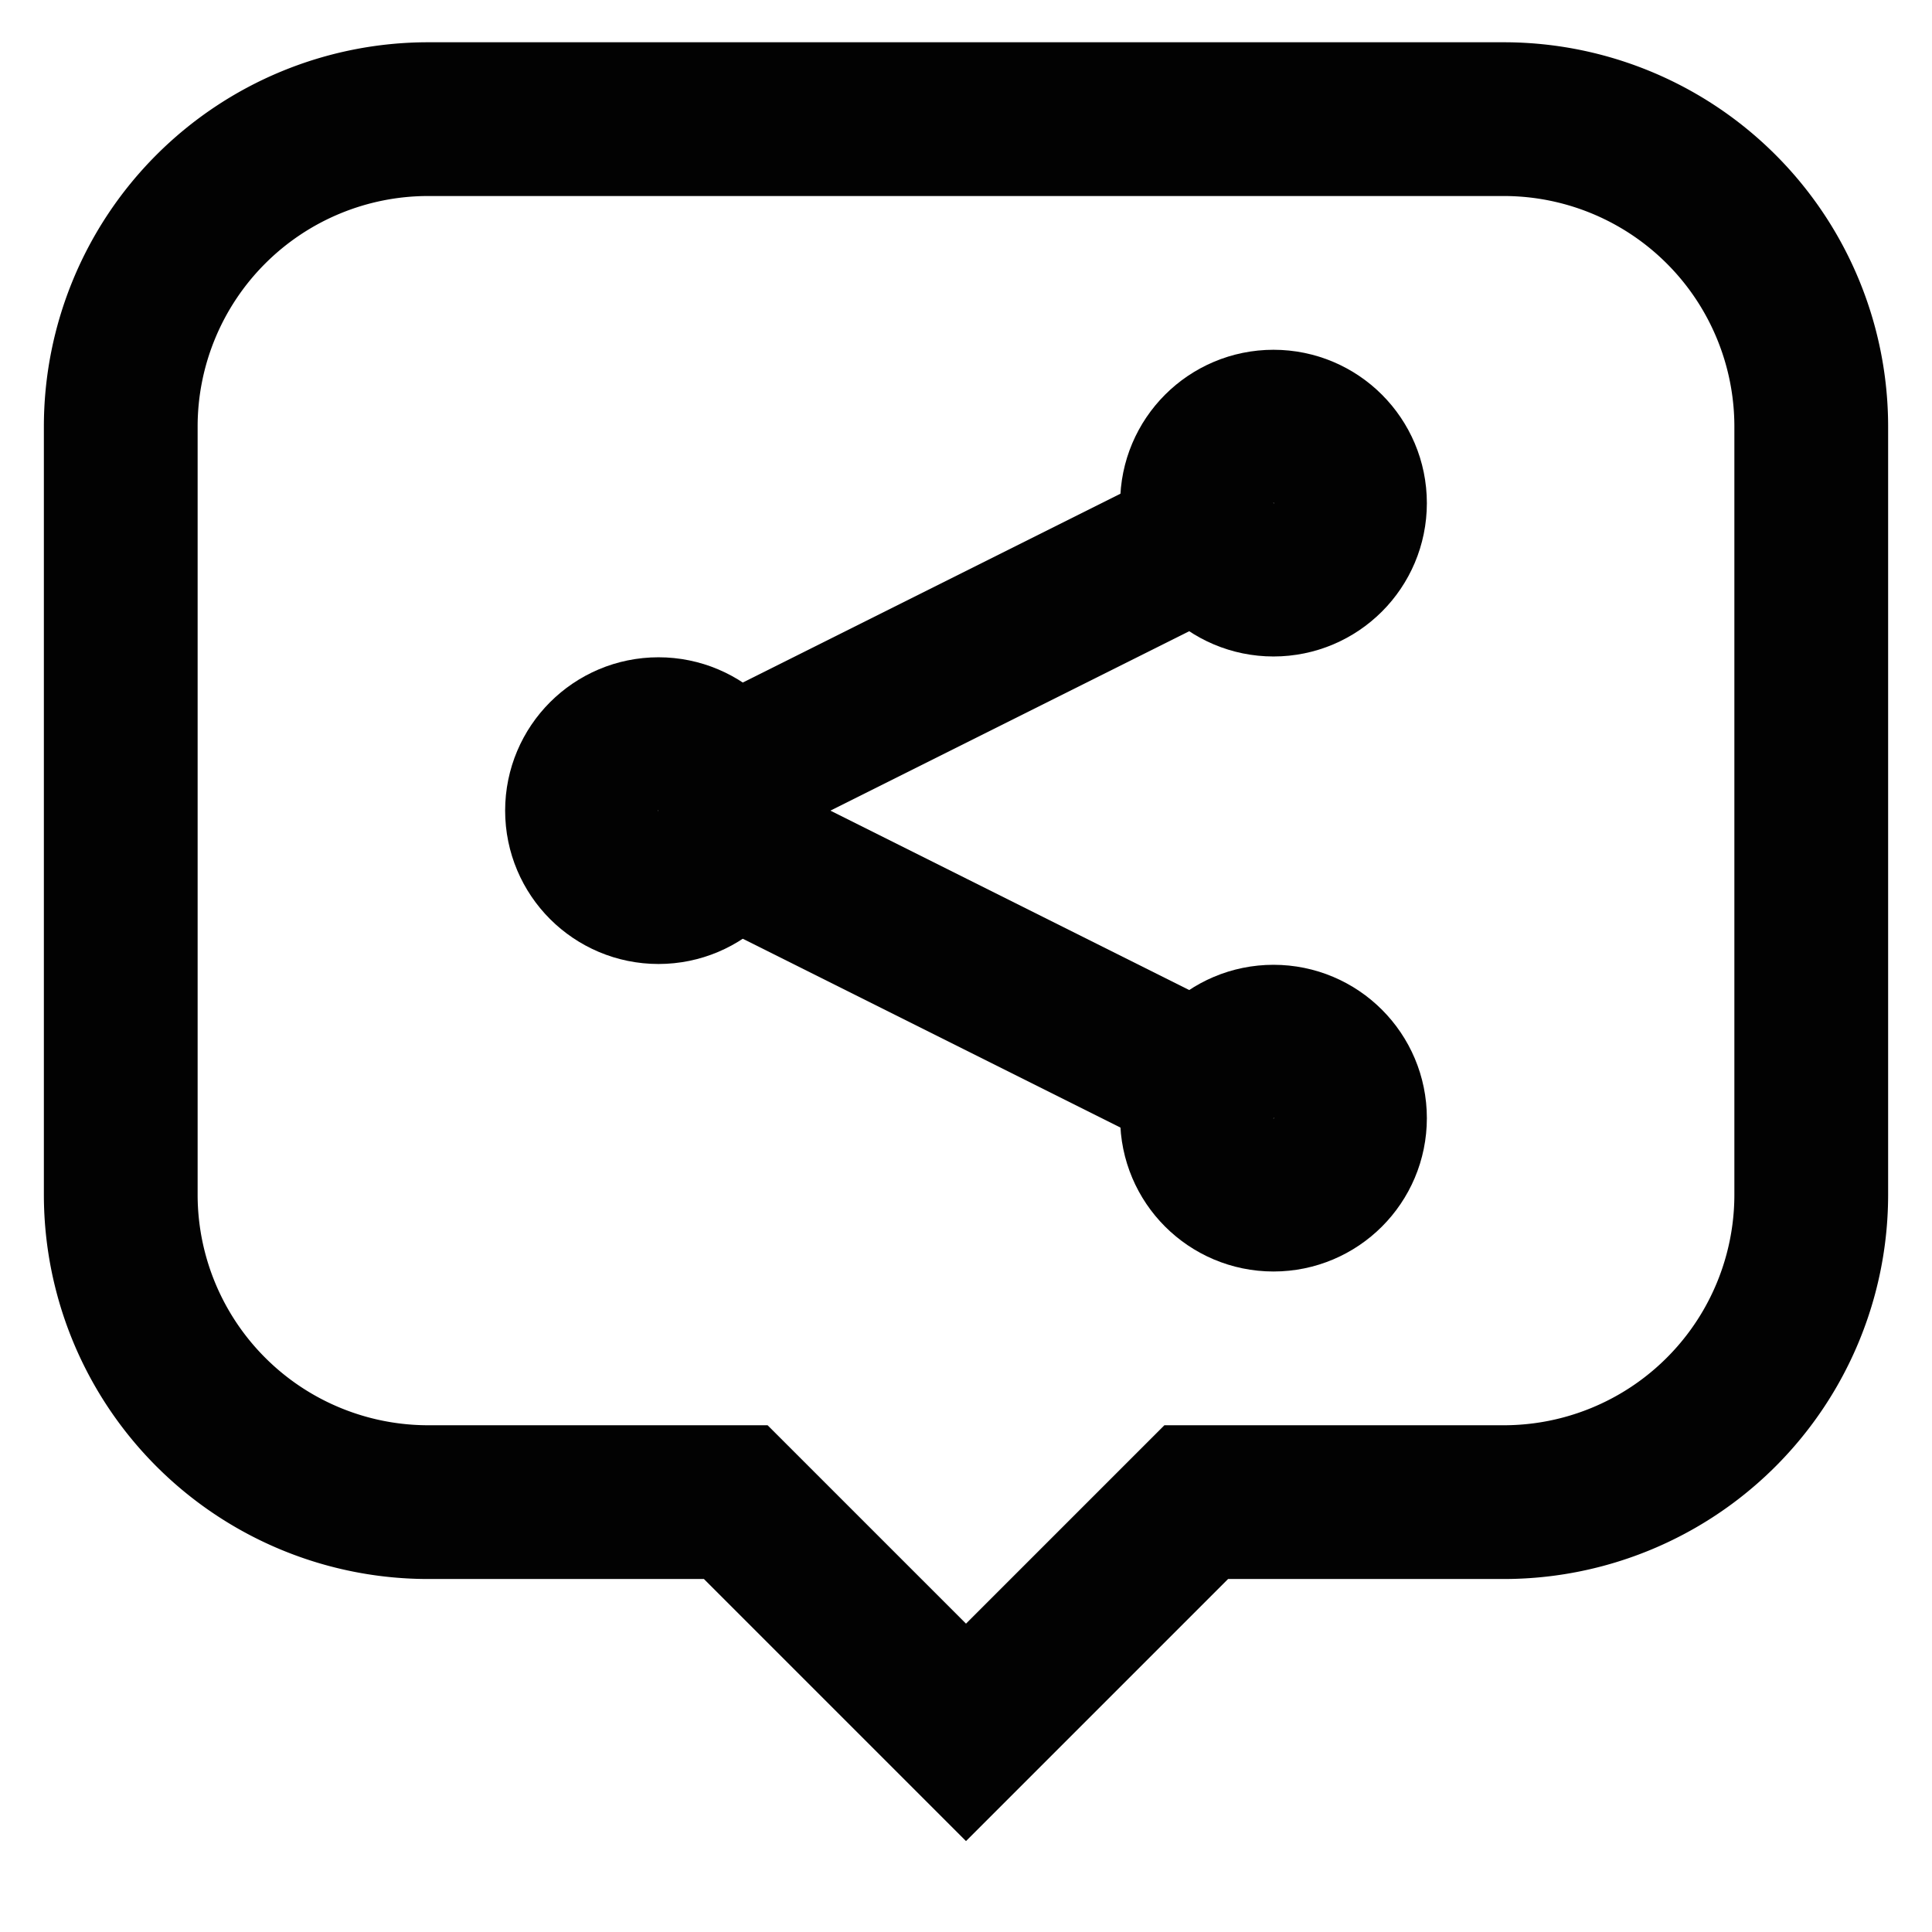 <svg id="Layer_1" data-name="Layer 1" xmlns="http://www.w3.org/2000/svg" viewBox="0 0 24 24"><defs><style>.cls-1{fill:none;stroke:#020202;stroke-miterlimit:10;stroke-width:1.91px;}</style></defs><path class="cls-1" d="M18.68,1.48H5.32A3.82,3.82,0,0,0,1.5,5.3v9.54a3.82,3.82,0,0,0,3.82,3.82H9.14L12,21.52l2.86-2.86h3.82a3.82,3.82,0,0,0,3.82-3.82V5.3A3.82,3.82,0,0,0,18.68,1.48Z"/><circle class="cls-1" cx="8.18" cy="10.07" r="0.95"/><circle class="cls-1" cx="15.82" cy="6.25" r="0.95"/><circle class="cls-1" cx="15.82" cy="13.89" r="0.95"/><line class="cls-1" x1="8.18" y1="10.07" x2="15.82" y2="13.89"/><line class="cls-1" x1="15.82" y1="6.25" x2="8.18" y2="10.07"/></svg>